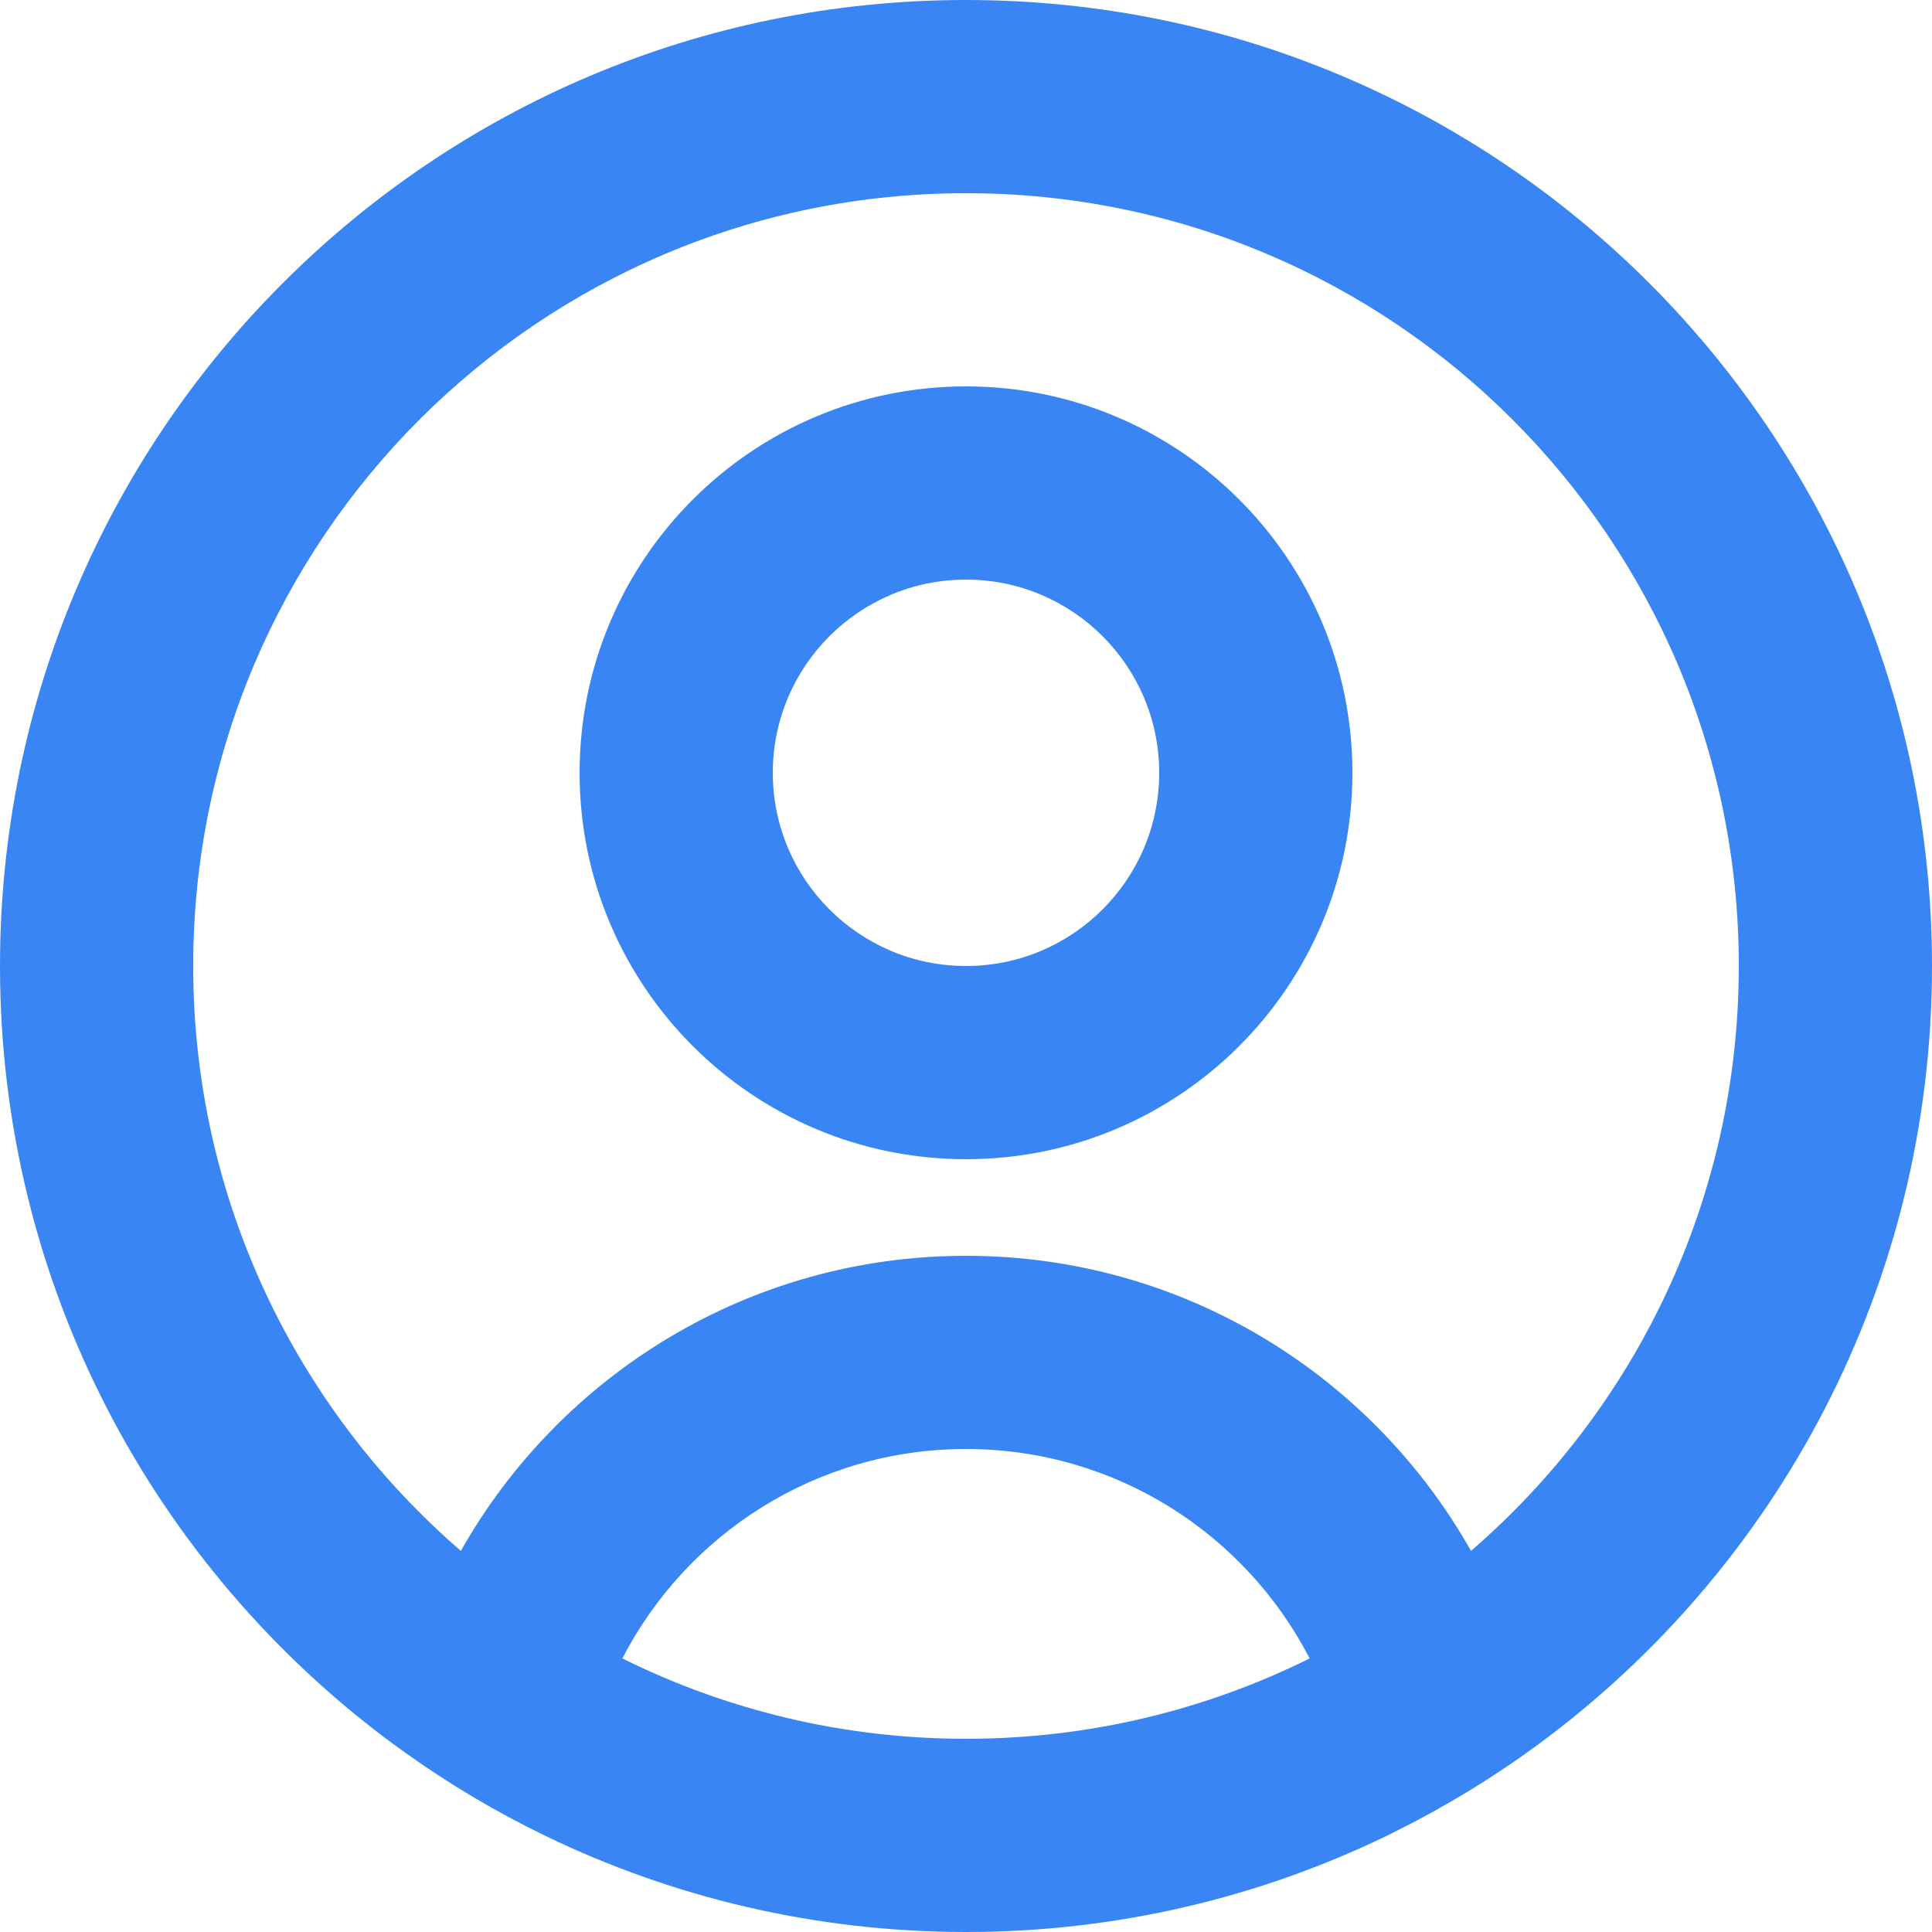 <svg width="15" height="15" viewBox="0 0 15 15" fill="none" xmlns="http://www.w3.org/2000/svg">
<path fill-rule="evenodd" clip-rule="evenodd" d="M7.5 9C9.157 9 10.5 7.657 10.5 6C10.5 4.343 9.157 3 7.5 3C5.843 3 4.5 4.343 4.5 6C4.5 7.657 5.843 9 7.5 9C7.5 9 9.157 9 7.5 9ZM7.5 7.5C8.328 7.5 9 6.828 9 6C9 5.172 8.328 4.5 7.5 4.5C6.672 4.5 6 5.172 6 6C6 6.828 6.672 7.5 7.5 7.5C7.5 7.5 8.328 7.5 7.5 7.5ZM11.945 13.542C13.798 12.176 15 9.979 15 7.5C15 3.358 11.642 0 7.5 0C3.358 0 0 3.358 0 7.5C0 9.979 1.202 12.176 3.055 13.542C3.09 13.567 3.124 13.592 3.158 13.616C3.495 13.856 3.852 14.068 4.227 14.25C5.216 14.73 6.327 15 7.5 15C8.673 15 9.784 14.73 10.773 14.25C10.793 14.24 10.813 14.23 10.833 14.22C11.224 14.026 11.596 13.799 11.945 13.542C11.945 13.542 13.798 12.176 11.945 13.542ZM11.421 12.041C12.694 10.941 13.5 9.315 13.5 7.5C13.5 4.186 10.814 1.5 7.5 1.5C4.186 1.5 1.5 4.186 1.5 7.5C1.5 9.315 2.306 10.941 3.578 12.041C4.351 10.674 5.817 9.75 7.5 9.75C9.183 9.75 10.649 10.674 11.421 12.041C11.421 12.041 12.694 10.941 11.421 12.041ZM10.168 12.876C9.669 11.91 8.662 11.25 7.5 11.25C6.338 11.25 5.331 11.91 4.832 12.876C5.636 13.275 6.542 13.5 7.5 13.5C8.458 13.5 9.364 13.275 10.168 12.876C10.168 12.876 9.669 11.91 10.168 12.876Z" fill="#3A85F4"/>
</svg>
